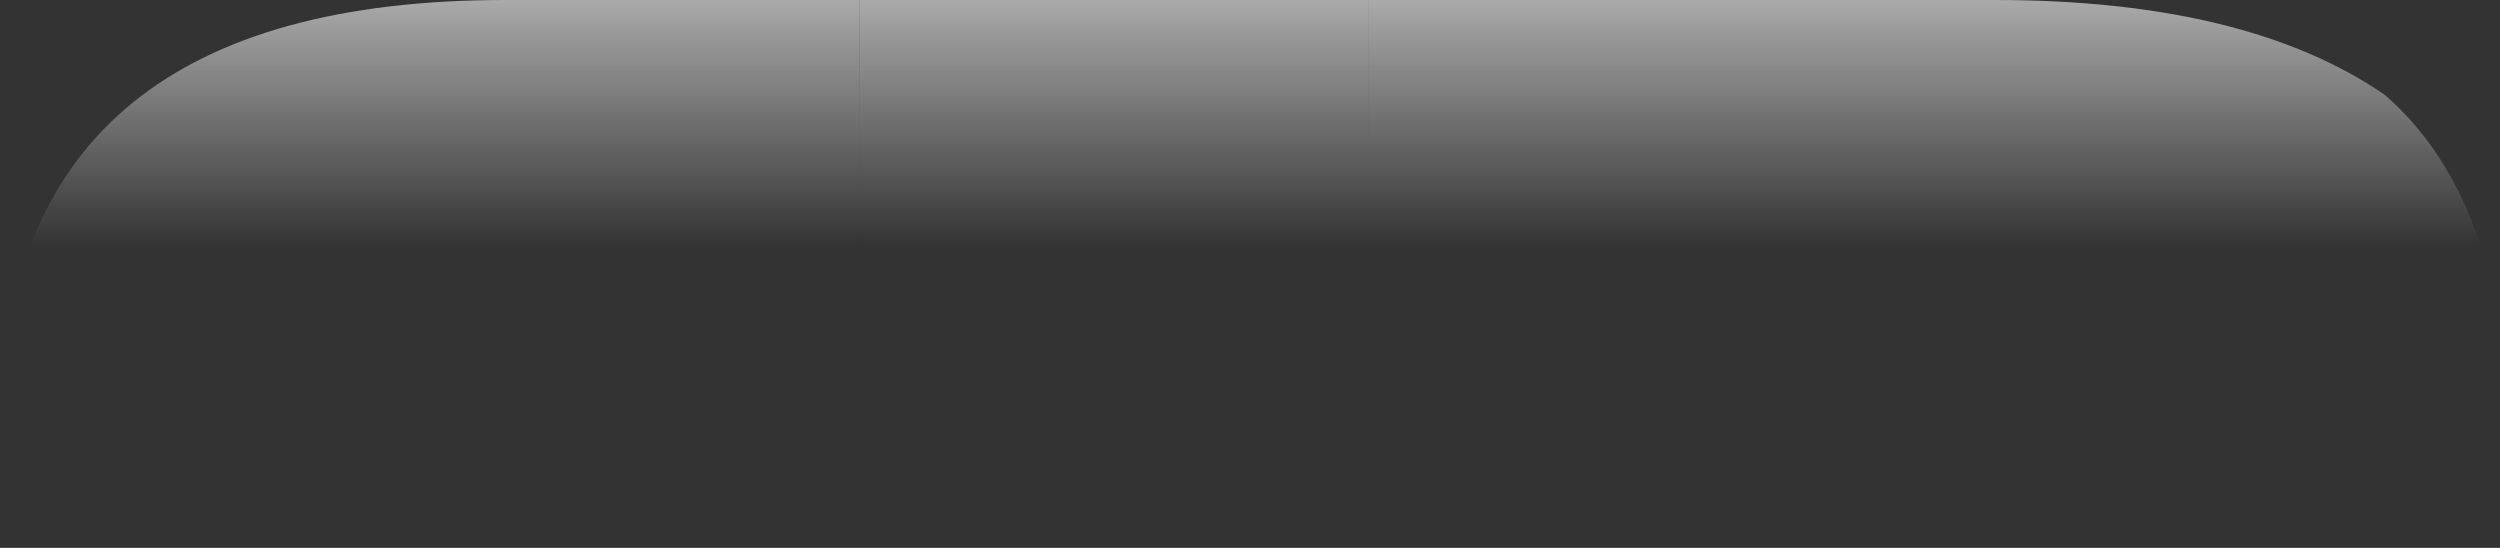 <?xml version="1.0" encoding="UTF-8" standalone="no"?>
<svg xmlns:ffdec="https://www.free-decompiler.com/flash" xmlns:xlink="http://www.w3.org/1999/xlink" ffdec:objectType="frame" height="8.35px" width="38.1px" xmlns="http://www.w3.org/2000/svg">
  <rect width="100%" height="100%" fill="#333333" stroke="none"/>
  <g transform="matrix(1.0, 0.0, 0.0, 1.0, 55.25, 4.15)">
    <use ffdec:characterId="1301" height="8.35" transform="matrix(1.0, 0.0, 0.0, 1.0, -55.25, -4.15)" width="38.1" xlink:href="#shape0"/>
  </g>
  <defs>
    <g id="shape0" transform="matrix(1.0, 0.0, 0.0, 1.0, 55.25, 4.15)">
      <path d="M-42.15 4.2 L-55.25 4.2 -55.25 2.1 Q-55.05 -4.15 -47.55 -4.15 L-42.15 -4.15 -42.15 4.2" fill="url(#gradient0)" fill-rule="evenodd" stroke="none"/>
      <path d="M-42.15 -4.15 L-34.4 -4.15 -34.4 4.2 -42.15 4.2 -42.15 -4.15" fill="url(#gradient1)" fill-rule="evenodd" stroke="none"/>
      <path d="M-34.4 -4.15 L-24.85 -4.15 Q-21.0 -4.15 -18.9 -2.7 -17.65 -1.6 -17.25 0.35 L-17.25 0.45 -17.15 2.05 -17.15 4.2 -34.4 4.2 -34.4 -4.15" fill="url(#gradient2)" fill-rule="evenodd" stroke="none"/>
    </g>
    <linearGradient gradientTransform="matrix(0.0, 0.004, -0.005, 0.0, -0.25, -1.0)" gradientUnits="userSpaceOnUse" id="gradient0" spreadMethod="pad" x1="-819.2" x2="819.2">
      <stop offset="0.0" stop-color="#ffffff" stop-opacity="0.6"/>
      <stop offset="0.596" stop-color="#ffffff" stop-opacity="0.0"/>
    </linearGradient>
    <linearGradient gradientTransform="matrix(0.0, 0.004, -0.005, 0.0, -31.6, -1.0)" gradientUnits="userSpaceOnUse" id="gradient1" spreadMethod="pad" x1="-819.2" x2="819.2">
      <stop offset="0.0" stop-color="#ffffff" stop-opacity="0.6"/>
      <stop offset="0.596" stop-color="#ffffff" stop-opacity="0.0"/>
    </linearGradient>
    <linearGradient gradientTransform="matrix(0.0, 0.004, -0.005, 0.0, -72.65, -1.0)" gradientUnits="userSpaceOnUse" id="gradient2" spreadMethod="pad" x1="-819.2" x2="819.2">
      <stop offset="0.0" stop-color="#ffffff" stop-opacity="0.6"/>
      <stop offset="0.596" stop-color="#ffffff" stop-opacity="0.0"/>
    </linearGradient>
  </defs>
</svg>
